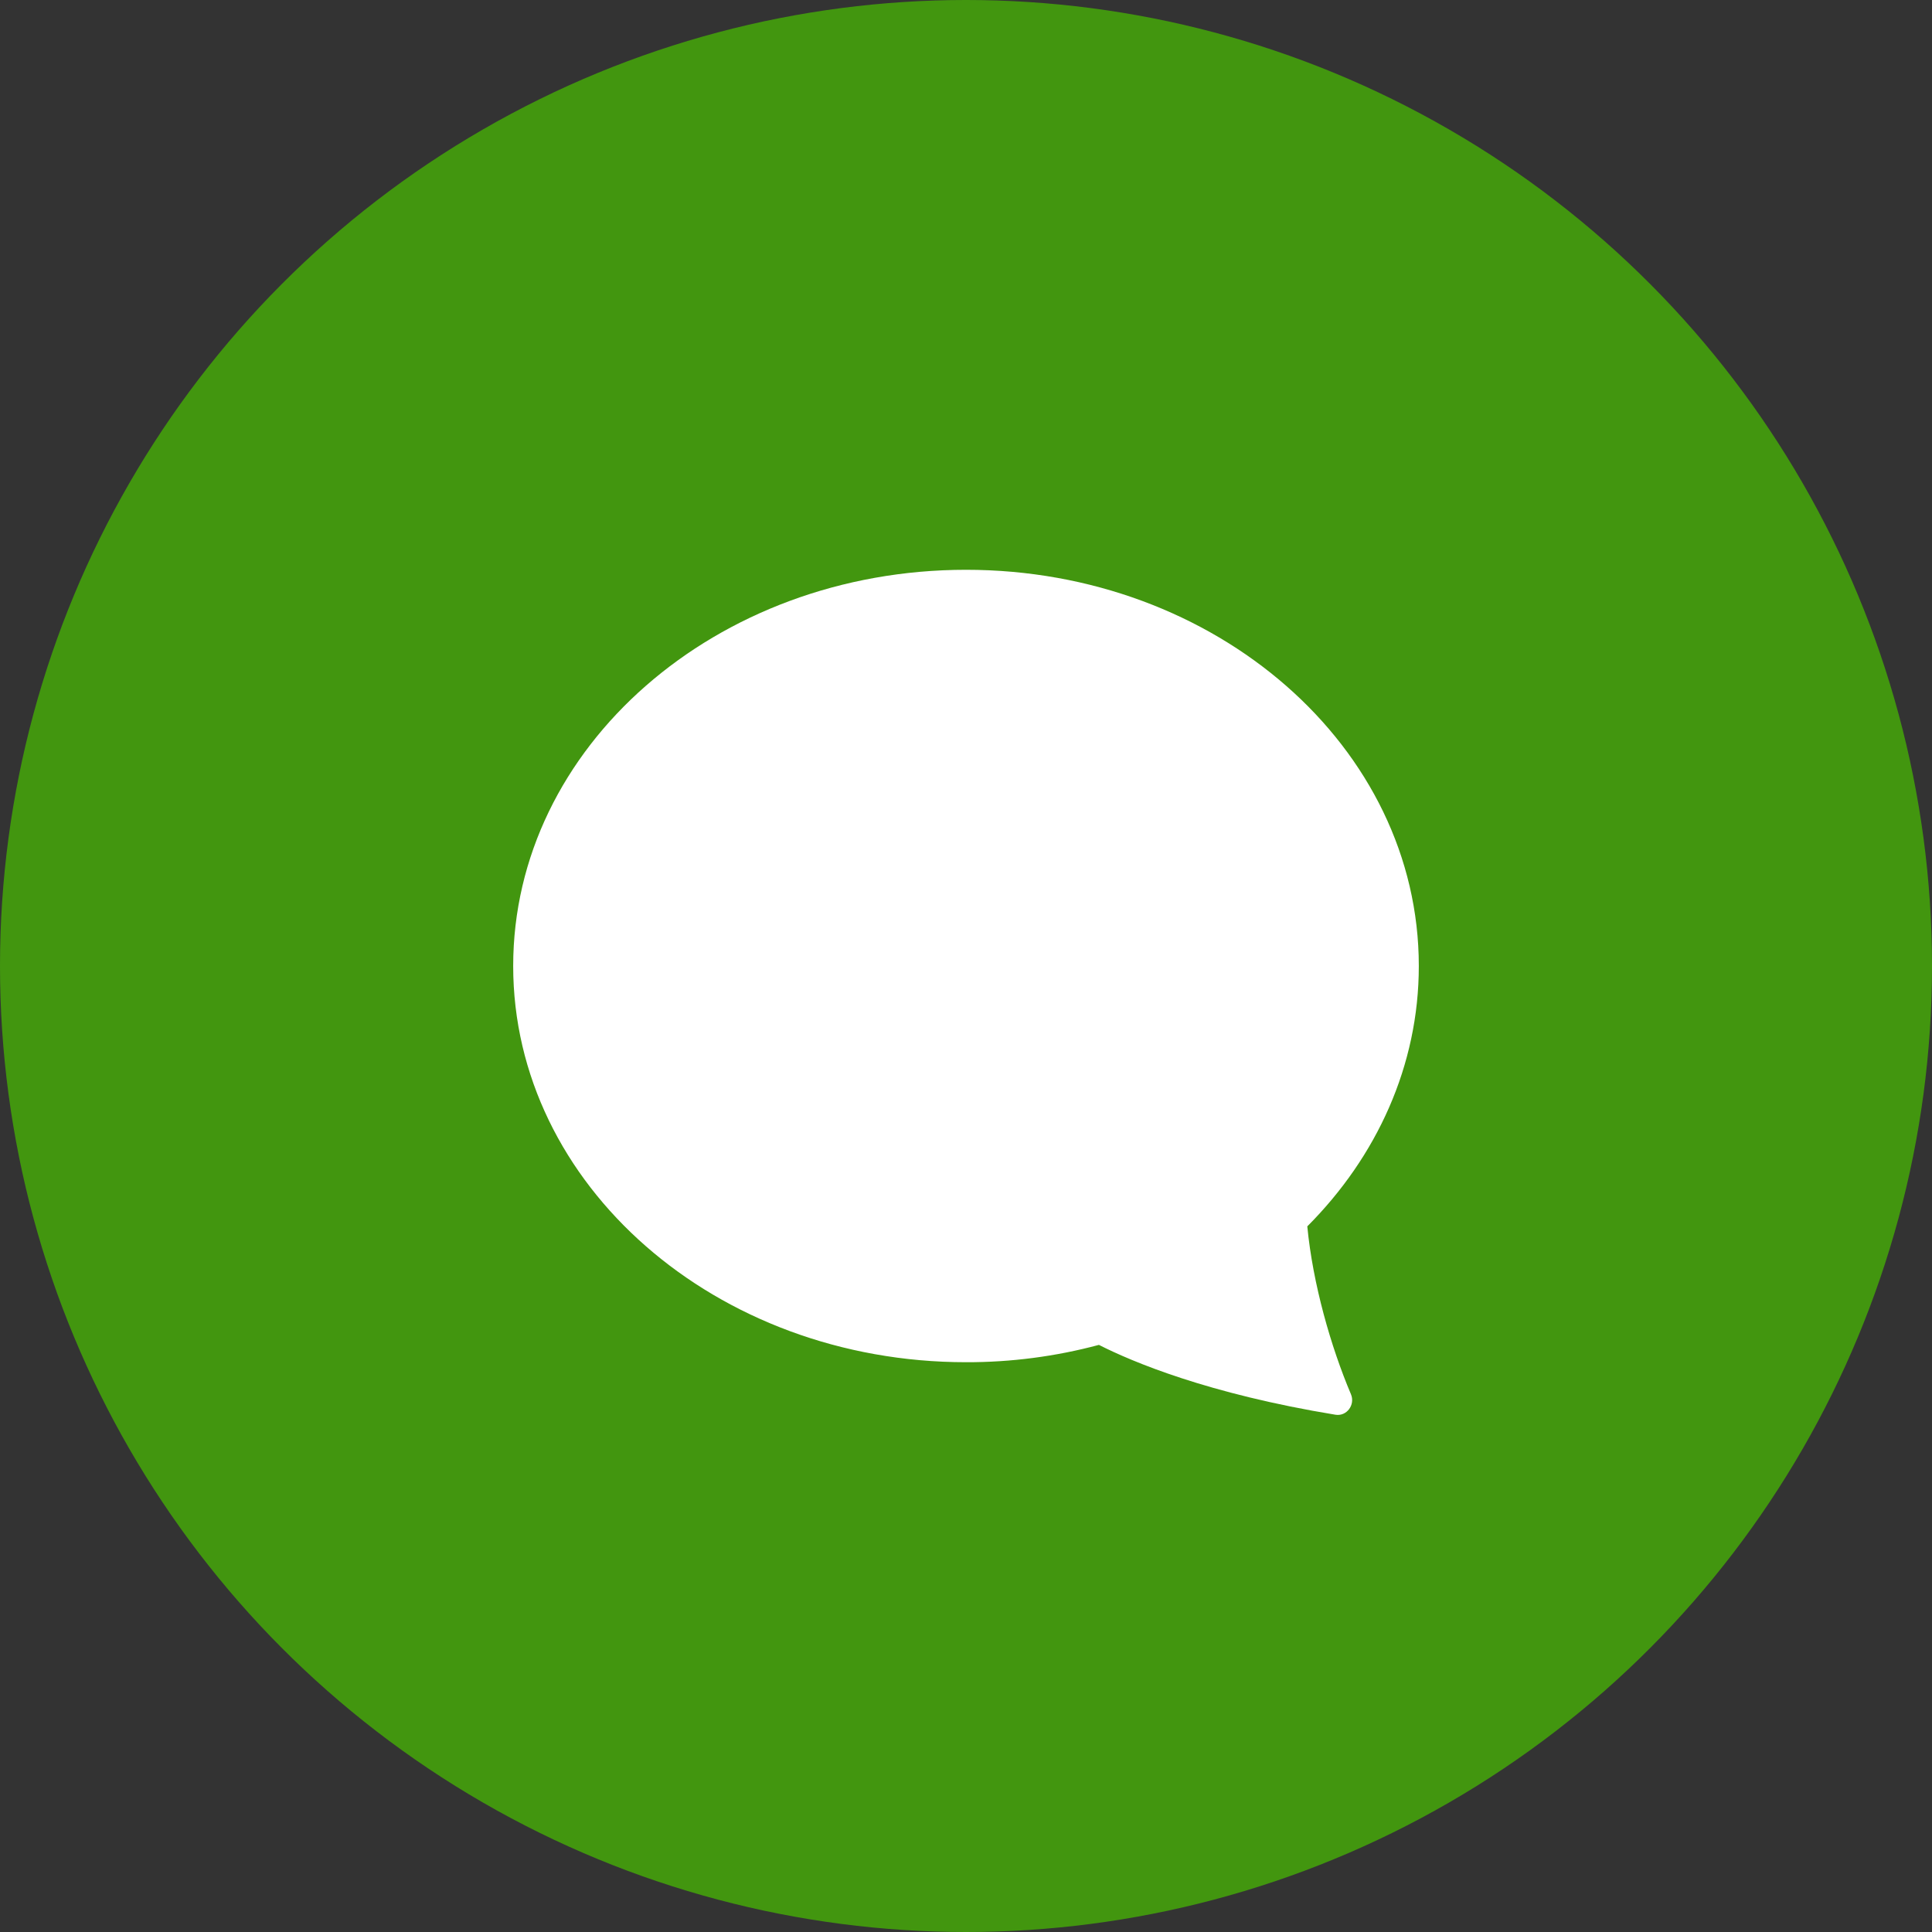 <svg width="64" height="64" viewBox="0 0 64 64" fill="none" xmlns="http://www.w3.org/2000/svg">
<rect x="0" y="0" width="64" height="64" fill="#333333" stroke="none"/>
<circle cx="32" cy="32" r="32" fill="#42960F"/>
<path d="M32 45.125C23.716 45.125 17 39.249 17 32C17 24.751 23.716 18.875 32 18.875C40.284 18.875 47 24.751 47 32C47 35.3 45.607 38.319 43.306 40.625C43.488 42.53 44.088 44.619 44.752 46.186C44.9 46.535 44.613 46.925 44.24 46.865C40.01 46.171 37.496 45.106 36.403 44.551C34.967 44.936 33.486 45.129 32 45.125Z" fill="white"/>
</svg>
